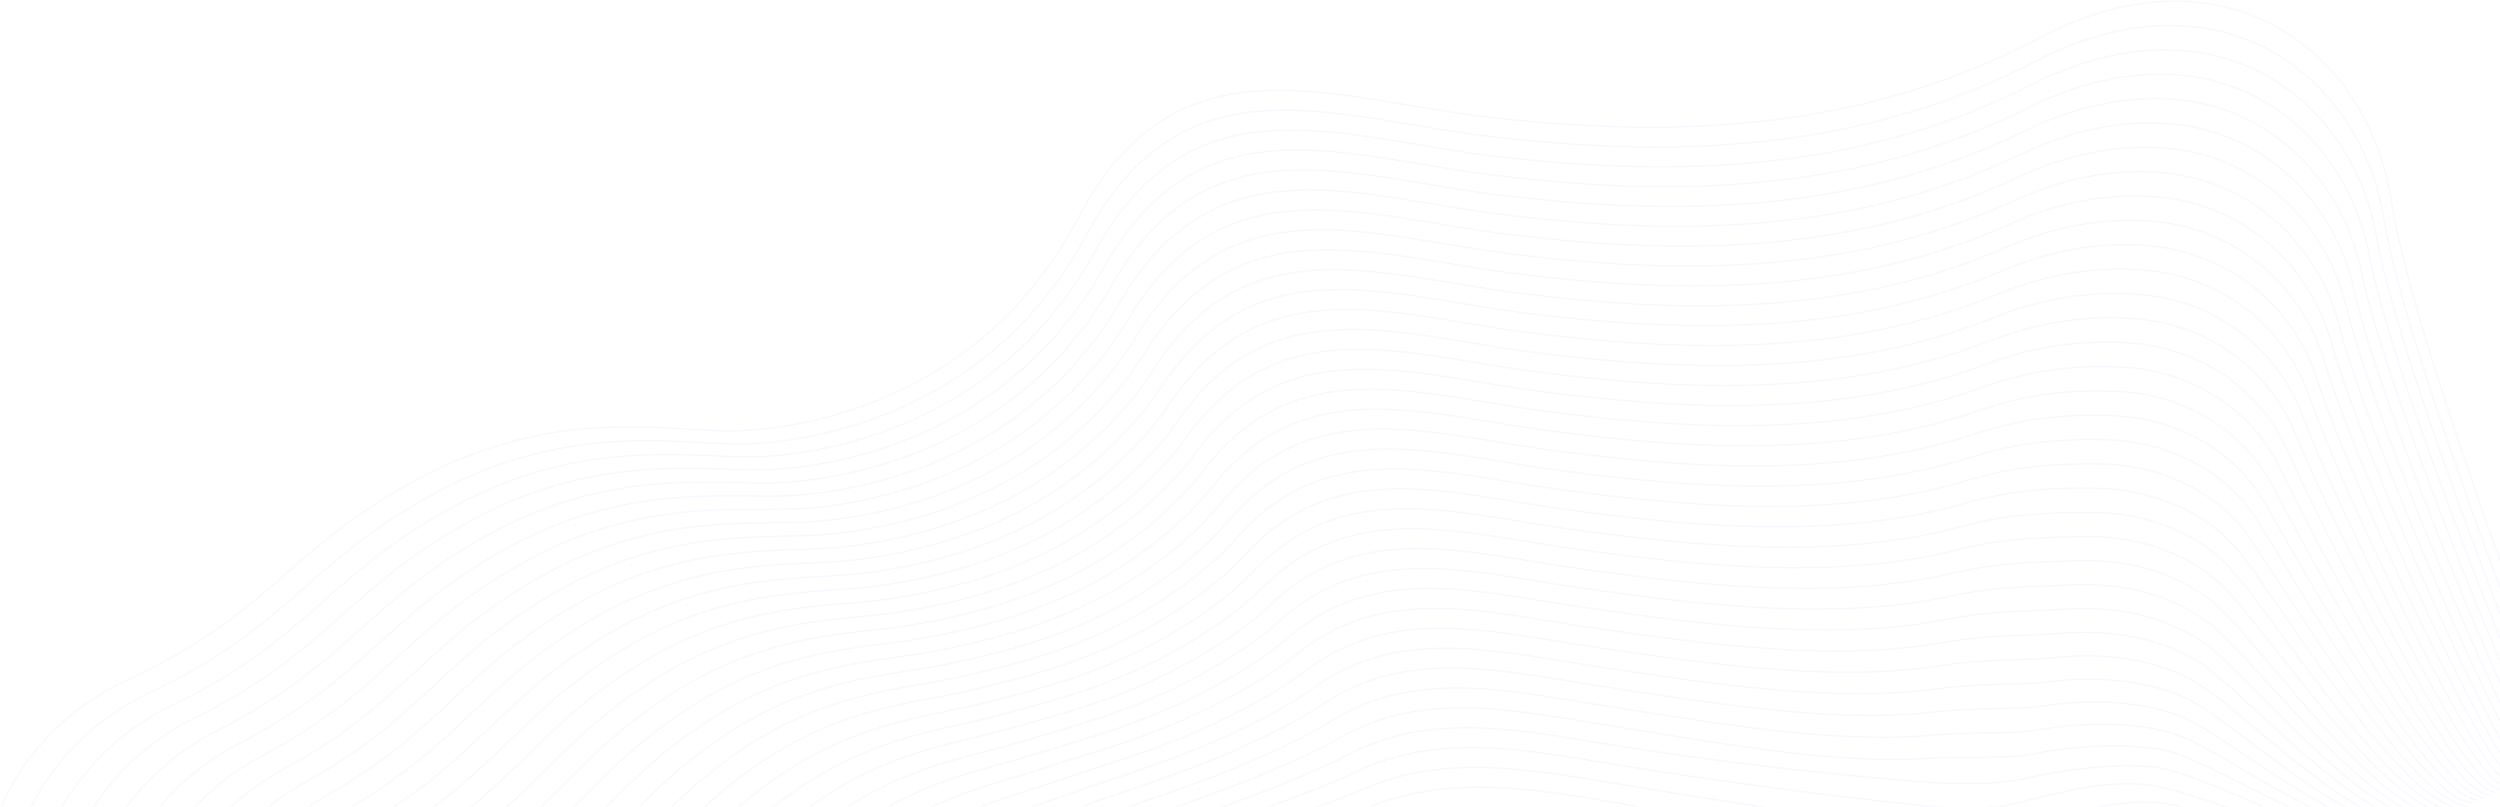 <svg xmlns="http://www.w3.org/2000/svg" width="1884" height="608" viewBox="0 0 1884 608"><g fill="none" fill-rule="evenodd" stroke="#B1A5F5" opacity=".321"><path d="M646.386 1001.202c-19.353-2.975-9.869-82.846 36.244-151.667 26.706-39.858 47.204-78.7 85.566-115.702 33.58-32.389 69.33-51.24 104.143-68.172 27.927-13.58 66.252-26.232 106.804-39.793 18.515-6.192 36.844-11.595 53.96-18.274 61.175-23.875 124.287-12.979 184.055-2.859 85.378 14.458 163.299 33.89 223.215 36.94 31.483 1.603 55.74 4.77 71.783-.181 28.81-8.895 58.946-18.739 92.364-23.663 41.914-6.177 113.035 20.986 188.222 21.922" opacity=".27"/><path d="M629.973 993.603c-22.578-3.47-12.472-85.787 35.882-153.694 28.826-40.483 49.275-79.346 89.465-116.77 35.48-33.034 72.647-50.747 107.802-67.215 28.134-13.178 67.767-25.888 109.295-40.744 18.692-6.687 37.218-12.68 54.375-20.237 61.618-27.142 126.124-15.221 187.64-4.964 86.406 14.408 166.787 26.382 228.665 34.196 31.682 4.002 56.79 3.69 73.464-.921 30.1-8.322 60.879-16.284 93.605-18.747 41.285-3.107 113.702 32.294 186.74 33.203" opacity=".27"/><path d="M613.56 986.004c-25.804-3.967-15.004-88.699 35.519-155.721 30.982-41.097 51.353-79.986 93.367-117.834 37.386-33.679 75.959-50.261 111.46-66.264 28.338-12.774 69.283-25.531 111.786-41.694 18.868-7.175 37.587-13.768 54.79-22.2 62.06-30.42 127.96-17.458 191.226-7.067 87.43 14.36 169.636 24.845 234.111 31.45 32.2 3.299 57.844 2.61 75.148-1.66 31.39-7.744 62.977-16.776 94.845-13.831 40.525 3.746 114.366 43.602 185.257 44.486" opacity=".27"/><path d="M597.148 978.405c-29.03-4.463-17.473-91.582 35.156-157.747 33.17-41.702 53.434-80.624 97.267-118.902 39.295-34.315 79.273-49.77 115.117-65.309 28.542-12.372 70.804-25.164 114.278-42.644 19.046-7.658 37.961-14.862 55.204-24.162 62.501-33.713 129.796-19.696 194.813-9.173 88.458 14.317 172.447 23.431 239.559 28.706 32.72 2.57 58.896 1.53 76.83-2.4 32.685-7.163 64.832-11.32 96.085-8.914 40.149 3.09 115.035 54.91 183.777 55.765" opacity=".27"/><path d="M580.735 970.807c-32.256-4.96-19.884-94.434 34.795-159.775 35.386-42.289 55.52-81.255 101.167-119.97 41.207-34.947 82.584-49.283 118.775-64.354 28.744-11.97 72.325-24.784 116.768-43.594 19.224-8.137 38.331-15.955 55.619-26.125 62.937-37.014 131.633-21.93 198.4-11.276 89.481 14.276 175.268 30.356 245.006 25.96 33.232-2.094 59.95.455 78.513-3.139 33.977-6.578 66.847-8.795 97.325-3.998 39.633 6.237 115.7 66.218 182.293 67.048" opacity=".27"/><path d="M564.323 963.208c-35.481-5.455-22.246-97.251 34.43-161.802 37.634-42.86 57.612-81.883 105.07-121.035 43.124-35.578 85.892-48.796 122.432-63.401 28.945-11.57 73.85-24.396 119.26-44.546 19.405-8.61 38.7-17.053 56.033-28.085 63.367-40.33 133.468-24.162 201.985-13.382 90.508 14.24 178.248 29.574 250.456 23.215 33.663-2.964 61.002-.619 80.194-3.878 35.273-5.991 68.879-6.235 98.566.918 39.14 9.428 116.366 77.526 180.812 78.329" opacity=".27"/><path d="M547.91 955.61c-38.708-5.95-24.565-100.04 34.068-163.83 39.904-43.412 59.706-82.506 108.969-122.101 45.044-36.205 89.204-48.311 126.091-62.448 29.146-11.17 75.378-23.998 121.753-45.495 19.584-9.08 39.066-18.155 56.447-30.049 63.794-43.652 135.3-26.392 205.571-15.486 91.53 14.207 181.228 28.829 255.903 20.47 34.095-3.814 62.055-1.69 81.876-4.617 36.568-5.397 70.919-3.633 99.807 5.834 38.662 12.667 117.032 88.835 179.33 89.612" opacity=".27"/><path d="M531.496 948.01c-41.932-6.445-26.848-102.794 33.708-165.854 42.198-43.946 61.801-83.129 112.868-123.17 46.967-36.828 92.513-47.826 129.75-61.493 29.346-10.771 76.91-23.593 124.243-46.446 19.769-9.546 39.433-19.259 56.862-32.01 64.212-46.983 137.138-28.622 209.157-17.591 92.554 14.174 184.214 28.116 261.35 17.725 34.529-4.65 63.112-2.762 83.56-5.357 37.861-4.804 72.955-.991 101.049 10.75 38.18 15.956 117.694 100.143 177.846 100.892" opacity=".27"/><path d="M515.084 940.412c-45.159-6.942-29.101-105.52 33.344-167.883 44.517-44.456 63.9-83.744 116.77-124.237 48.89-37.446 95.819-47.343 133.407-60.538 29.545-10.374 78.445-23.178 126.733-47.395 19.953-10.009 39.8-20.363 57.278-33.974 64.63-50.32 138.97-30.848 212.743-19.696 93.576 14.148 187.207 27.439 266.797 14.983 34.968-5.473 64.167-3.834 85.243-6.098 39.157-4.207 74.983 1.686 102.29 15.665 37.69 19.297 118.361 111.452 176.362 112.176" opacity=".27"/><path d="M498.671 932.813c-48.383-7.437-31.327-108.218 32.98-169.91 46.855-44.947 66.004-84.356 120.672-125.304 50.817-38.062 99.128-46.861 137.066-59.585 29.744-9.975 79.985-22.755 129.223-48.345 20.142-10.468 40.161-21.47 57.693-35.934 65.036-53.664 140.806-33.073 216.33-21.8 94.6 14.12 190.208 26.79 272.245 12.236 35.409-6.283 65.22-4.902 86.927-6.837 40.452-3.607 76.993 4.395 103.528 20.581 37.175 22.677 119.027 122.762 174.88 123.457" opacity=".27"/><path d="M482.259 925.214c-51.61-7.933-33.53-110.887 32.618-171.935 49.21-45.416 68.104-84.967 124.57-126.37 52.746-38.677 102.436-46.382 140.726-58.632 29.943-9.581 81.53-22.329 131.713-49.297 20.33-10.923 40.523-22.576 58.108-37.896 65.437-57.013 142.64-35.296 219.916-23.905 95.623 14.095 193.218 26.172 277.694 9.492 35.85-7.08 66.274-5.97 88.607-7.577 41.75-3.006 78.985 7.129 104.77 25.497 36.628 26.096 119.693 134.069 173.398 134.74" opacity=".27"/><path d="M465.846 917.616c-54.835-8.43-35.714-113.53 32.256-173.963 51.58-45.862 70.209-85.574 128.47-127.438 54.676-39.285 105.743-45.9 144.383-57.677 30.143-9.187 83.08-21.894 134.205-50.246 20.52-11.379 40.883-23.686 58.523-39.858 65.833-60.366 144.473-37.52 223.503-26.01 96.643 14.072 196.237 25.58 283.14 6.746 36.3-7.868 67.329-7.034 90.29-8.316 43.044-2.403 80.953 9.88 106.01 30.413 36.05 29.541 120.36 145.377 171.917 146.02" opacity=".27"/><path d="M449.433 910.017c-58.06-8.926-37.882-116.146 31.894-175.99 53.966-46.284 72.315-86.178 132.372-128.505 56.605-39.894 109.047-45.422 148.04-56.722 30.341-8.794 84.63-21.454 136.698-51.198 20.71-11.831 41.241-24.793 58.935-41.82 66.223-63.72 146.307-39.739 227.089-28.114 97.664 14.052 199.267 25.016 288.588 4.001 36.753-8.646 68.384-8.1 91.974-9.055 44.337-1.795 82.895 12.643 107.25 35.33 35.433 33.003 121.025 156.686 170.434 157.302" opacity=".27"/><path d="M433.02 902.418c-61.285-9.422-40.04-118.74 31.53-178.018 56.367-46.684 74.423-86.78 136.273-129.57 58.54-40.499 112.354-44.946 151.698-55.77 30.54-8.399 86.188-21.006 139.19-52.146 20.902-12.282 41.598-25.905 59.35-43.782 66.609-67.08 148.138-41.956 230.675-30.22 98.687 14.033 202.308 24.474 294.035 1.256 37.21-9.418 69.438-9.162 93.656-9.794 45.632-1.19 84.814 15.412 108.492 40.246 34.78 36.478 121.69 167.994 168.95 168.583" opacity=".27"/><path d="M416.607 894.82c-64.511-9.918-42.185-121.31 31.17-180.044 58.777-47.066 76.528-87.38 140.171-130.638 60.473-41.104 115.659-44.472 155.357-54.817 30.735-8.008 87.75-20.555 141.68-53.096 21.098-12.73 41.953-27.015 59.765-45.745 66.988-70.44 149.974-44.172 234.26-32.324 99.71 14.017 205.361 23.955 299.485-1.488 37.672-10.184 70.49-10.226 95.339-10.534 46.925-.58 86.709 18.18 109.73 45.162 34.093 39.956 122.357 179.303 167.47 179.863" opacity=".27"/><path d="M400.195 887.22C332.457 876.809 355.87 763.367 431 705.15c61.201-47.422 78.638-87.977 144.074-131.705 62.405-41.702 118.963-43.997 159.015-53.861 30.932-7.618 89.314-20.101 144.171-54.047 21.294-13.18 42.307-28.128 60.177-47.709 67.366-73.799 151.807-46.388 237.849-34.428 100.73 14.002 208.425 23.456 304.932-4.233 38.138-10.941 71.547-11.662 97.02-11.272 48.213.739 88.585 20.946 110.972 50.077 33.376 43.435 123.025 190.611 165.986 191.146" opacity=".27"/><path d="M383.782 879.622c-70.961-10.909-46.455-126.383 30.442-184.098 63.633-47.759 80.75-88.574 147.975-132.772 64.342-42.303 122.267-43.525 162.674-52.908 31.13-7.228 90.883-19.639 146.66-54.997 21.492-13.624 42.661-29.237 60.595-49.669 67.732-77.164 153.639-48.602 241.433-36.532 101.752 13.987 211.504 22.973 310.38-6.98 38.608-11.694 72.597-12.35 98.702-12.011 49.511.641 90.447 23.706 112.213 54.993 32.634 46.908 123.689 201.92 164.505 202.427" opacity=".27"/><path d="M367.37 872.023c-74.188-11.404-48.584-128.89 30.08-186.125 66.071-48.075 82.858-89.166 151.875-133.837 66.277-42.9 125.571-43.056 166.331-51.954 31.325-6.84 92.456-19.177 149.15-55.95 21.694-14.067 43.015-30.348 61.011-51.629 68.097-80.528 155.47-50.815 245.02-38.639 102.773 13.974 214.592 22.512 315.825-9.723 39.084-12.444 73.651-13.412 100.387-12.751 50.804 1.253 92.293 26.46 113.453 59.909 31.869 50.372 124.356 213.228 163.023 213.71" opacity=".27"/><path d="M350.957 864.424c-77.414-11.9-50.707-131.377 29.718-188.15 68.52-48.372 84.968-89.76 155.775-134.906 68.214-43.495 128.875-42.586 169.988-51 31.524-6.453 94.036-18.707 151.644-56.898 21.89-14.513 43.365-31.46 61.424-53.594 68.46-83.893 157.303-53.026 248.607-40.741 103.792 13.961 217.692 22.064 321.273-12.468 39.563-13.19 74.702-14.473 102.07-13.492 52.095 1.87 94.124 29.206 114.694 64.825 31.082 53.83 125.018 224.536 161.538 224.99" opacity=".27"/><path d="M334.543 856.826c-80.64-12.398-52.828-133.85 29.357-190.179 70.973-48.645 87.079-90.35 159.675-135.972 70.152-44.087 132.18-42.117 173.648-50.047 31.72-6.065 95.615-18.234 154.134-57.847 22.093-14.954 43.713-32.573 61.837-55.555 68.816-87.258 159.137-55.235 252.193-42.848 104.815 13.952 220.805 21.634 326.722-15.212 40.048-13.933 75.753-15.535 103.752-14.231 53.387 2.483 95.95 31.944 115.934 69.74 30.283 57.275 125.685 235.845 160.057 236.274" opacity=".27"/><path d="M318.13 849.227c-83.863-12.893-54.95-136.303 28.993-192.206 73.435-48.903 89.193-90.938 163.577-137.04 72.089-44.677 135.485-41.648 177.306-49.09 31.916-5.681 97.2-17.762 156.625-58.798 22.297-15.398 44.06-33.686 62.254-57.519 69.17-90.623 160.967-57.442 255.777-44.952 105.836 13.945 223.93 21.215 332.171-17.957 40.535-14.67 76.805-16.593 105.432-14.97 54.679 3.1 97.766 34.675 117.177 74.657 29.471 60.711 126.352 247.153 158.574 247.554" opacity=".27"/><path d="M301.718 841.628c-87.09-13.389-57.071-138.742 28.63-194.231 75.898-49.143 91.304-91.528 167.478-138.108 74.026-45.268 138.788-41.183 180.964-48.138 32.11-5.295 98.788-17.283 159.116-59.748 22.5-15.837 44.41-34.795 62.668-59.479 69.519-93.989 162.798-59.652 259.364-47.058 106.855 13.936 227.064 20.81 337.617-20.701 41.027-15.405 77.856-17.654 107.116-15.71 55.969 3.717 99.576 37.397 118.417 79.574 28.65 64.136 127.016 258.46 157.09 258.835" opacity=".27"/><path d="M285.305 834.03c-90.315-13.885-59.194-141.167 28.268-196.26 78.367-49.364 93.416-92.112 171.377-139.173 75.967-45.858 142.092-40.719 184.624-47.184 32.308-4.912 100.38-16.804 161.606-60.698 22.706-16.279 44.756-35.908 63.083-61.442 69.867-97.355 164.63-61.857 262.95-49.162 107.877 13.93 230.211 20.416 343.064-23.447 41.523-16.139 78.909-18.712 108.8-16.45 57.259 4.335 101.378 40.113 119.655 84.49 27.822 67.551 127.685 269.77 155.611 270.117" opacity=".27"/><path d="M268.893 826.43c-93.542-14.38-61.318-143.575 27.905-198.286 80.839-49.568 95.53-92.695 175.277-140.24 77.906-46.444 145.398-40.254 188.28-46.23 32.507-4.528 101.977-16.32 164.1-61.648 22.91-16.717 45.101-37.018 63.497-63.405 70.21-100.718 166.461-64.06 266.536-51.265 108.896 13.923 233.365 20.032 348.513-26.193 42.022-16.869 79.958-19.771 110.481-17.188 58.548 4.952 103.18 42.82 120.897 89.406 26.986 70.957 128.35 281.077 154.127 281.397" opacity=".27"/><path d="M252.48 818.832c-96.766-14.876-63.444-145.974 27.542-200.314 83.315-49.755 97.642-93.279 179.179-141.306 79.845-47.03 148.7-39.794 191.938-45.275 32.703-4.15 103.575-15.837 166.589-62.6 23.119-17.157 45.449-38.13 63.913-65.366 70.553-104.083 168.293-66.266 270.124-53.371 109.915 13.917 236.53 19.662 353.96-28.938 42.524-17.598 81.01-20.827 112.163-17.927 59.836 5.573 104.976 45.522 122.137 94.322 26.146 74.353 129.015 292.387 152.645 292.68" opacity=".27"/><path d="M236.067 811.233c-99.992-15.372-65.571-148.36 27.18-202.34 85.793-49.93 99.755-93.863 183.078-142.375 81.785-47.614 152.008-39.331 195.599-44.32 32.9-3.767 105.175-15.349 169.079-63.55 23.326-17.594 45.795-39.24 64.328-67.329 70.892-107.447 170.123-68.467 273.708-55.474 110.937 13.912 239.71 19.297 359.409-31.683 43.03-18.326 82.06-21.886 113.846-18.667 61.124 6.192 106.771 48.217 123.376 99.238 25.304 77.742 129.683 303.695 151.164 303.96" opacity=".27"/><path d="M219.654 803.635c-103.218-15.868-67.705-150.732 26.818-204.367 88.27-50.088 101.868-94.446 186.979-143.44 83.725-48.2 155.31-38.873 199.255-43.37 33.097-3.386 106.782-14.86 171.57-64.5 23.538-18.031 46.14-40.35 64.743-69.29 71.23-110.811 171.931-70.469 277.295-57.58 111.93 14.122 242.896 18.942 364.856-34.427 43.54-19.051 83.112-22.945 115.528-19.406 62.416 6.813 108.566 50.908 124.618 104.155 24.458 81.123 130.347 315 149.682 315.242" opacity=".27"/><path d="M203.241 796.036C96.8 779.673 133.403 642.94 229.696 589.642c90.751-50.23 103.983-95.025 190.88-144.508 85.665-48.78 158.616-38.414 202.913-42.415 33.295-3.005 108.39-14.367 174.062-65.448 23.748-18.47 46.484-41.464 65.157-71.254 71.566-114.175 173.765-72.687 280.881-59.684 112.954 14.099 246.093 18.594 370.303-37.17 44.054-19.78 84.164-24.004 117.212-20.148 63.702 7.432 110.358 53.592 125.859 109.071 23.612 84.497 131.013 326.31 148.198 326.523" opacity=".27"/><path d="M186.829 788.437C77.16 771.578 114.852 632.99 212.92 580.017c93.233-50.362 106.094-95.604 194.78-145.576 87.607-49.362 161.923-37.956 206.572-41.46 33.491-2.63 110-13.874 176.553-66.4 23.958-18.907 46.826-42.573 65.57-73.214 71.9-117.537 175.6-74.905 284.468-61.79 113.976 14.076 249.297 18.256 375.752-39.916 44.568-20.503 85.211-25.06 118.893-20.886 64.99 8.055 112.148 56.271 127.1 113.987 22.762 87.865 131.679 337.619 146.716 337.806" opacity=".27"/><path d="M170.416 780.838c-112.894-17.354-74.119-157.79 25.73-210.447 95.717-50.479 108.208-96.183 198.681-146.643 89.546-49.942 165.227-37.498 210.23-40.506 33.688-2.25 111.611-13.38 179.043-67.349 24.17-19.344 47.172-43.685 65.985-75.178 72.232-120.899 177.432-77.125 288.054-63.893 115 14.052 252.51 17.92 381.2-42.661 45.089-21.226 86.253-26.051 120.578-21.626 66.257 8.804 113.937 58.949 128.34 118.903 21.913 91.227 132.343 348.927 145.231 349.087" opacity=".27"/><path d="M154.003 773.24c-116.12-17.852-76.264-160.123 25.368-212.475 98.2-50.582 110.412-96.596 202.582-147.71 91.576-50.359 168.532-37.043 213.887-39.551 33.888-1.875 113.227-12.883 181.534-68.3 24.383-19.78 47.513-44.795 66.4-77.139 72.56-124.262 179.267-79.344 291.64-65.998 116.024 14.029 255.731 17.593 386.647-45.407 45.61-21.948 87.304-27.118 122.26-22.365 67.545 9.406 115.728 61.621 129.58 123.818 21.066 94.585 133.01 360.236 143.751 360.37" opacity=".27"/><path d="M137.59 765.641c-119.344-18.348-78.415-162.449 25.005-214.502 100.683-50.675 112.509-97.203 206.482-148.775 93.501-50.968 171.835-36.678 217.546-38.6 34.083-1.562 114.846-12.385 184.026-69.248 24.597-20.217 47.798-45.939 66.814-79.102 72.668-127.748 181.102-81.56 295.229-68.103 117.045 14.005 258.959 17.27 392.092-48.152 46.135-22.67 88.354-28.186 123.941-23.104 68.837 10.009 117.52 64.29 130.823 128.734 20.215 97.936 133.676 371.545 142.268 371.651" opacity=".27"/><path d="M121.177 758.042C-1.393 739.2 40.608 593.276 145.82 541.514c103.167-50.756 114.604-97.813 210.384-149.843 95.423-51.577 175.145-36.205 221.204-37.644 34.284-1.173 116.467-11.888 186.517-70.2 24.81-20.653 48.154-47.039 67.228-81.064 73.047-131.077 182.935-83.78 298.815-70.207 118.067 13.98 262.195 16.953 397.541-50.897 46.661-23.39 89.403-29.254 125.625-23.844 70.123 10.609 119.307 66.956 132.062 133.65 19.367 101.286 134.34 382.853 140.784 382.934" opacity=".27"/><path d="M104.765 750.443c-125.797-19.339-82.729-167.074 24.28-218.555 105.648-50.825 116.7-98.42 214.284-150.91 97.345-52.187 178.451-35.73 224.86-36.69 34.484-.782 118.09-11.388 189.008-71.15 25.027-21.09 48.511-48.14 67.644-83.026 73.428-134.405 184.768-85.998 302.401-72.312 119.09 13.958 265.44 16.642 402.988-53.642 47.191-24.113 90.455-30.32 127.308-24.583 71.412 11.211 121.097 69.62 133.301 138.566 18.52 104.629 135.008 394.161 139.304 394.215" opacity=".27"/><path d="M88.352 742.845C-40.67 723.01 3.462 573.468 112.268 522.262c108.132-50.885 118.796-99.03 218.184-151.977 99.27-52.795 181.764-35.256 228.522-35.735 34.684-.391 119.777-10.816 191.498-72.101 25.265-21.5 48.867-49.242 68.058-84.987 73.807-137.734 186.602-88.218 305.987-74.419 120.115 13.936 268.692 16.336 408.437-56.386 47.723-24.833 91.504-31.388 128.99-25.322 72.702 11.813 122.804 72.293 134.541 143.482 17.549 107.989 135.674 405.47 137.82 405.497" opacity=".27"/><path d="M71.94 735.246c-132.249-20.33-87.06-171.673 23.554-222.608 110.613-50.937 120.891-99.639 222.084-153.044 101.194-53.405 185.07-34.783 232.178-34.783 47.109 0 188.28-18.94 262.465-160.001 74.184-141.062 188.435-90.435 309.571-76.523 121.137 13.914 271.95 16.032 413.884-59.129 141.933-75.162 249.63 11.03 266.455 122.337 16.827 111.304 136.34 416.776 136.34 416.776" opacity=".27"/></g></svg>